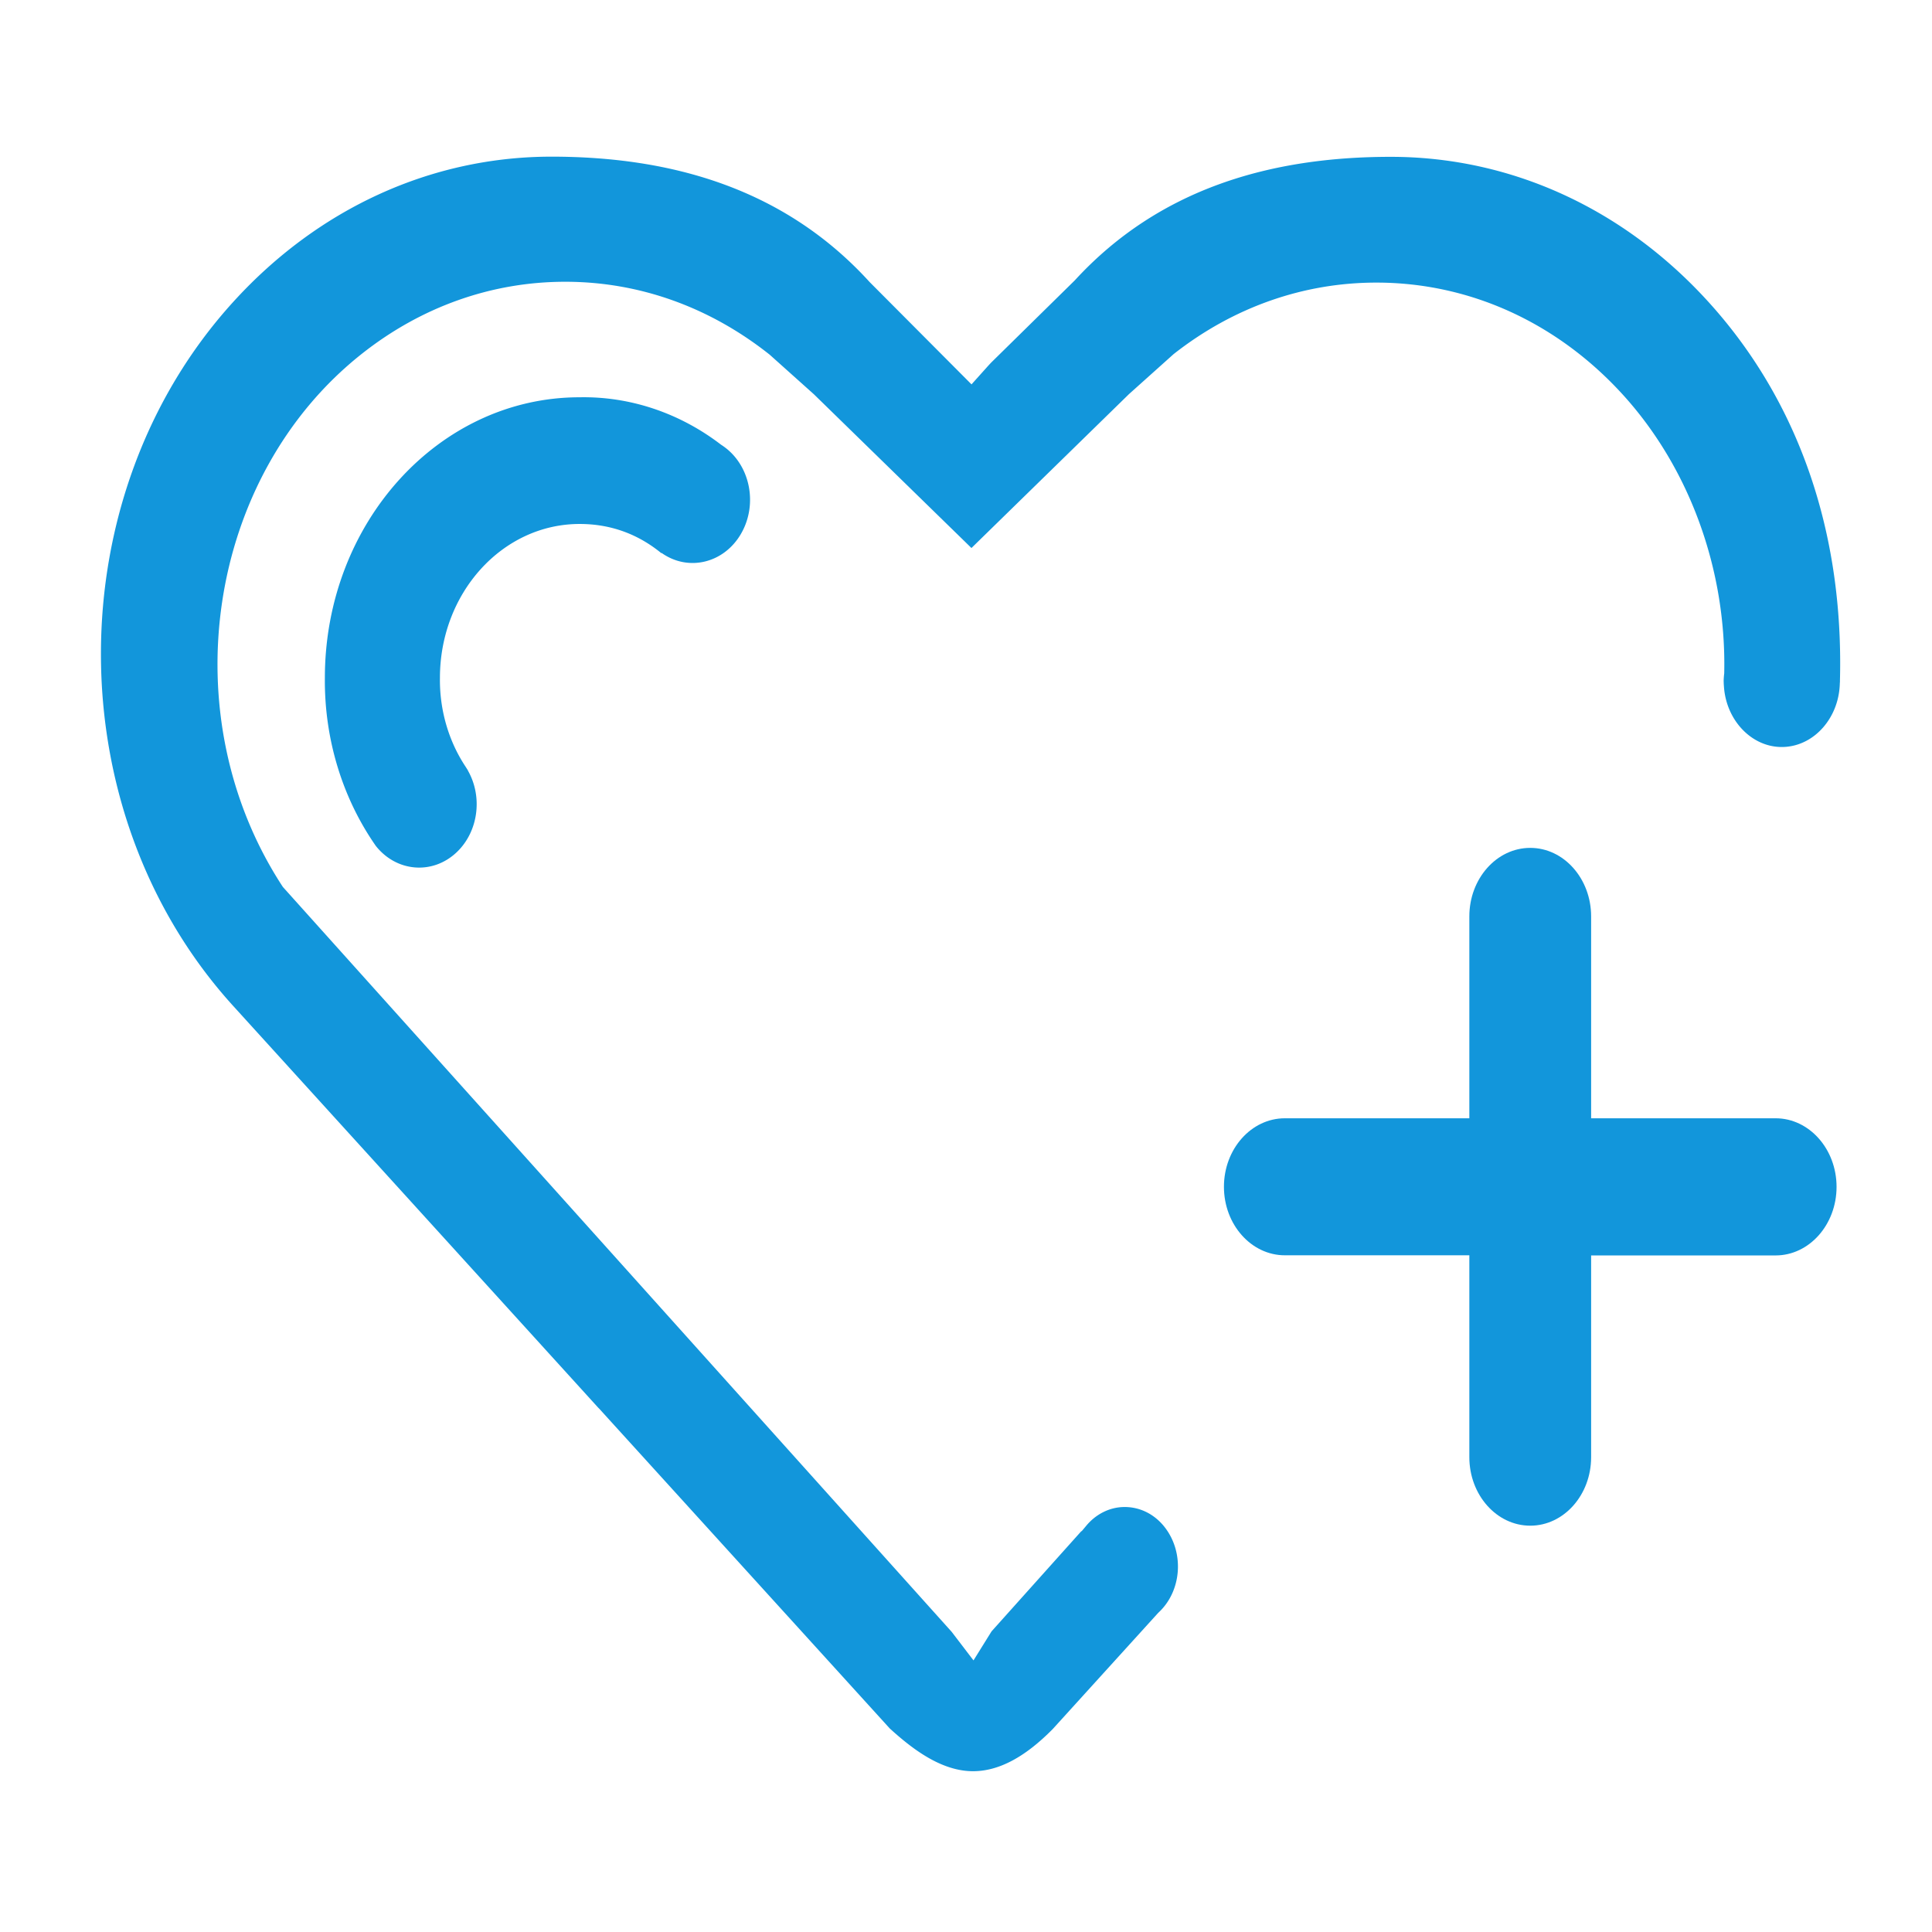 <?xml version="1.0" standalone="no"?><!DOCTYPE svg PUBLIC "-//W3C//DTD SVG 1.1//EN" "http://www.w3.org/Graphics/SVG/1.1/DTD/svg11.dtd"><svg t="1632449683383" class="icon" viewBox="0 0 1024 1024" version="1.1" xmlns="http://www.w3.org/2000/svg" p-id="5471" xmlns:xlink="http://www.w3.org/1999/xlink" width="32" height="32"><defs><style type="text/css"></style></defs><path d="M382.193 235.72c-21.985-16.865-48.241-25.667-75.034-25.155-74.542 0-134.973 66.586-134.973 148.731-0.317 32.026 9.098 63.242 26.747 88.684l0.118 0.195c10.993 14.06 30.249 15.636 43.008 3.523 11.418-10.839 13.932-29.245 5.924-43.315 0-0.195-0.118-0.261-0.179-0.384l-1.106-1.741c-9.006-13.624-13.752-30.106-13.527-46.956 0-45.087 33.132-81.587 74.04-81.587 16.563 0 31.022 5.417 43.315 15.478l0.113-0.133c14.136 10.02 32.973 5.514 42.061-10.066 9.093-15.575 5.007-36.332-9.139-46.351a19.917 19.917 0 0 0-1.367-0.922z" p-id="5472" fill="#1296db"></path><path d="M515.707 938.778c-16.983-0.005-32.471-12.058-44.114-22.656l-154.235-169.759h-0.056l-194.043-213.565c-93.174-102.922-92.984-270.177 0.415-372.838 45.123-49.608 105.016-76.928 168.648-76.928 63.642 0 123.53 16.906 168.653 66.514l53.949 54.18 8.955-9.984 1.439-1.546 44.344-43.597c44.923-48.952 104.34-65.475 167.47-65.475 63.59 0 123.412 27.331 168.438 76.959 47.601 52.449 71.68 121.789 69.642 200.535l-0.005 0.855-0.046 0.476-0.056 1.265c-0.86 17.254-13.041 31.273-28.329 32.609a27.453 27.453 0 0 1-2.422 0.108c-15.882 0-29.332-13.988-30.618-31.846l-0.108-1.521-0.051-1.608c0.01-1.009 0.092-2.345 0.251-3.671l0.046-0.358 0.005-0.358c1.142-54.82-18.437-108.524-53.688-147.333-34.888-38.339-81.3-59.453-130.693-59.453-38.774 0-75.94 13.117-107.479 37.919l-23.644 21.192-83.487 81.567L431.36 208.952l-23.404-20.956c-31.969-25.385-69.33-38.656-108.375-38.656-38.963 0-76.268 13.225-107.863 38.236-82.191 65.065-101.074 191.606-42.086 282.076l0.312 0.471 354.473 394.793 11.556 15.13 9.574-15.396 47.56-53.079h0.2l2.253-2.683c5.258-6.446 12.733-10.143 20.5-10.143 8.438-0.005 16.159 3.999 21.478 10.982 10.286 13.491 8.724 33.644-3.471 44.933l-0.445 0.456-55.613 61.271c-14.776 14.991-28.687 22.39-42.301 22.39z" p-id="5473" fill="#1296db"></path><path d="M811.059 808.643c-17.802 0-32.276-16.287-32.276-36.311v-107.003h-97.787c-17.807 0-32.282-16.287-32.282-36.311 0-20.019 14.474-36.306 32.282-36.306h97.787v-107.008c0-20.019 14.474-36.311 32.276-36.311 17.797 0 32.271 16.292 32.271 36.311v107.008h97.782c17.812 0 32.302 16.302 32.302 36.342s-14.484 36.347-32.302 36.347h-97.782v106.936c0 20.024-14.474 36.306-32.271 36.306z" p-id="5474" fill="#1296db"></path></svg>